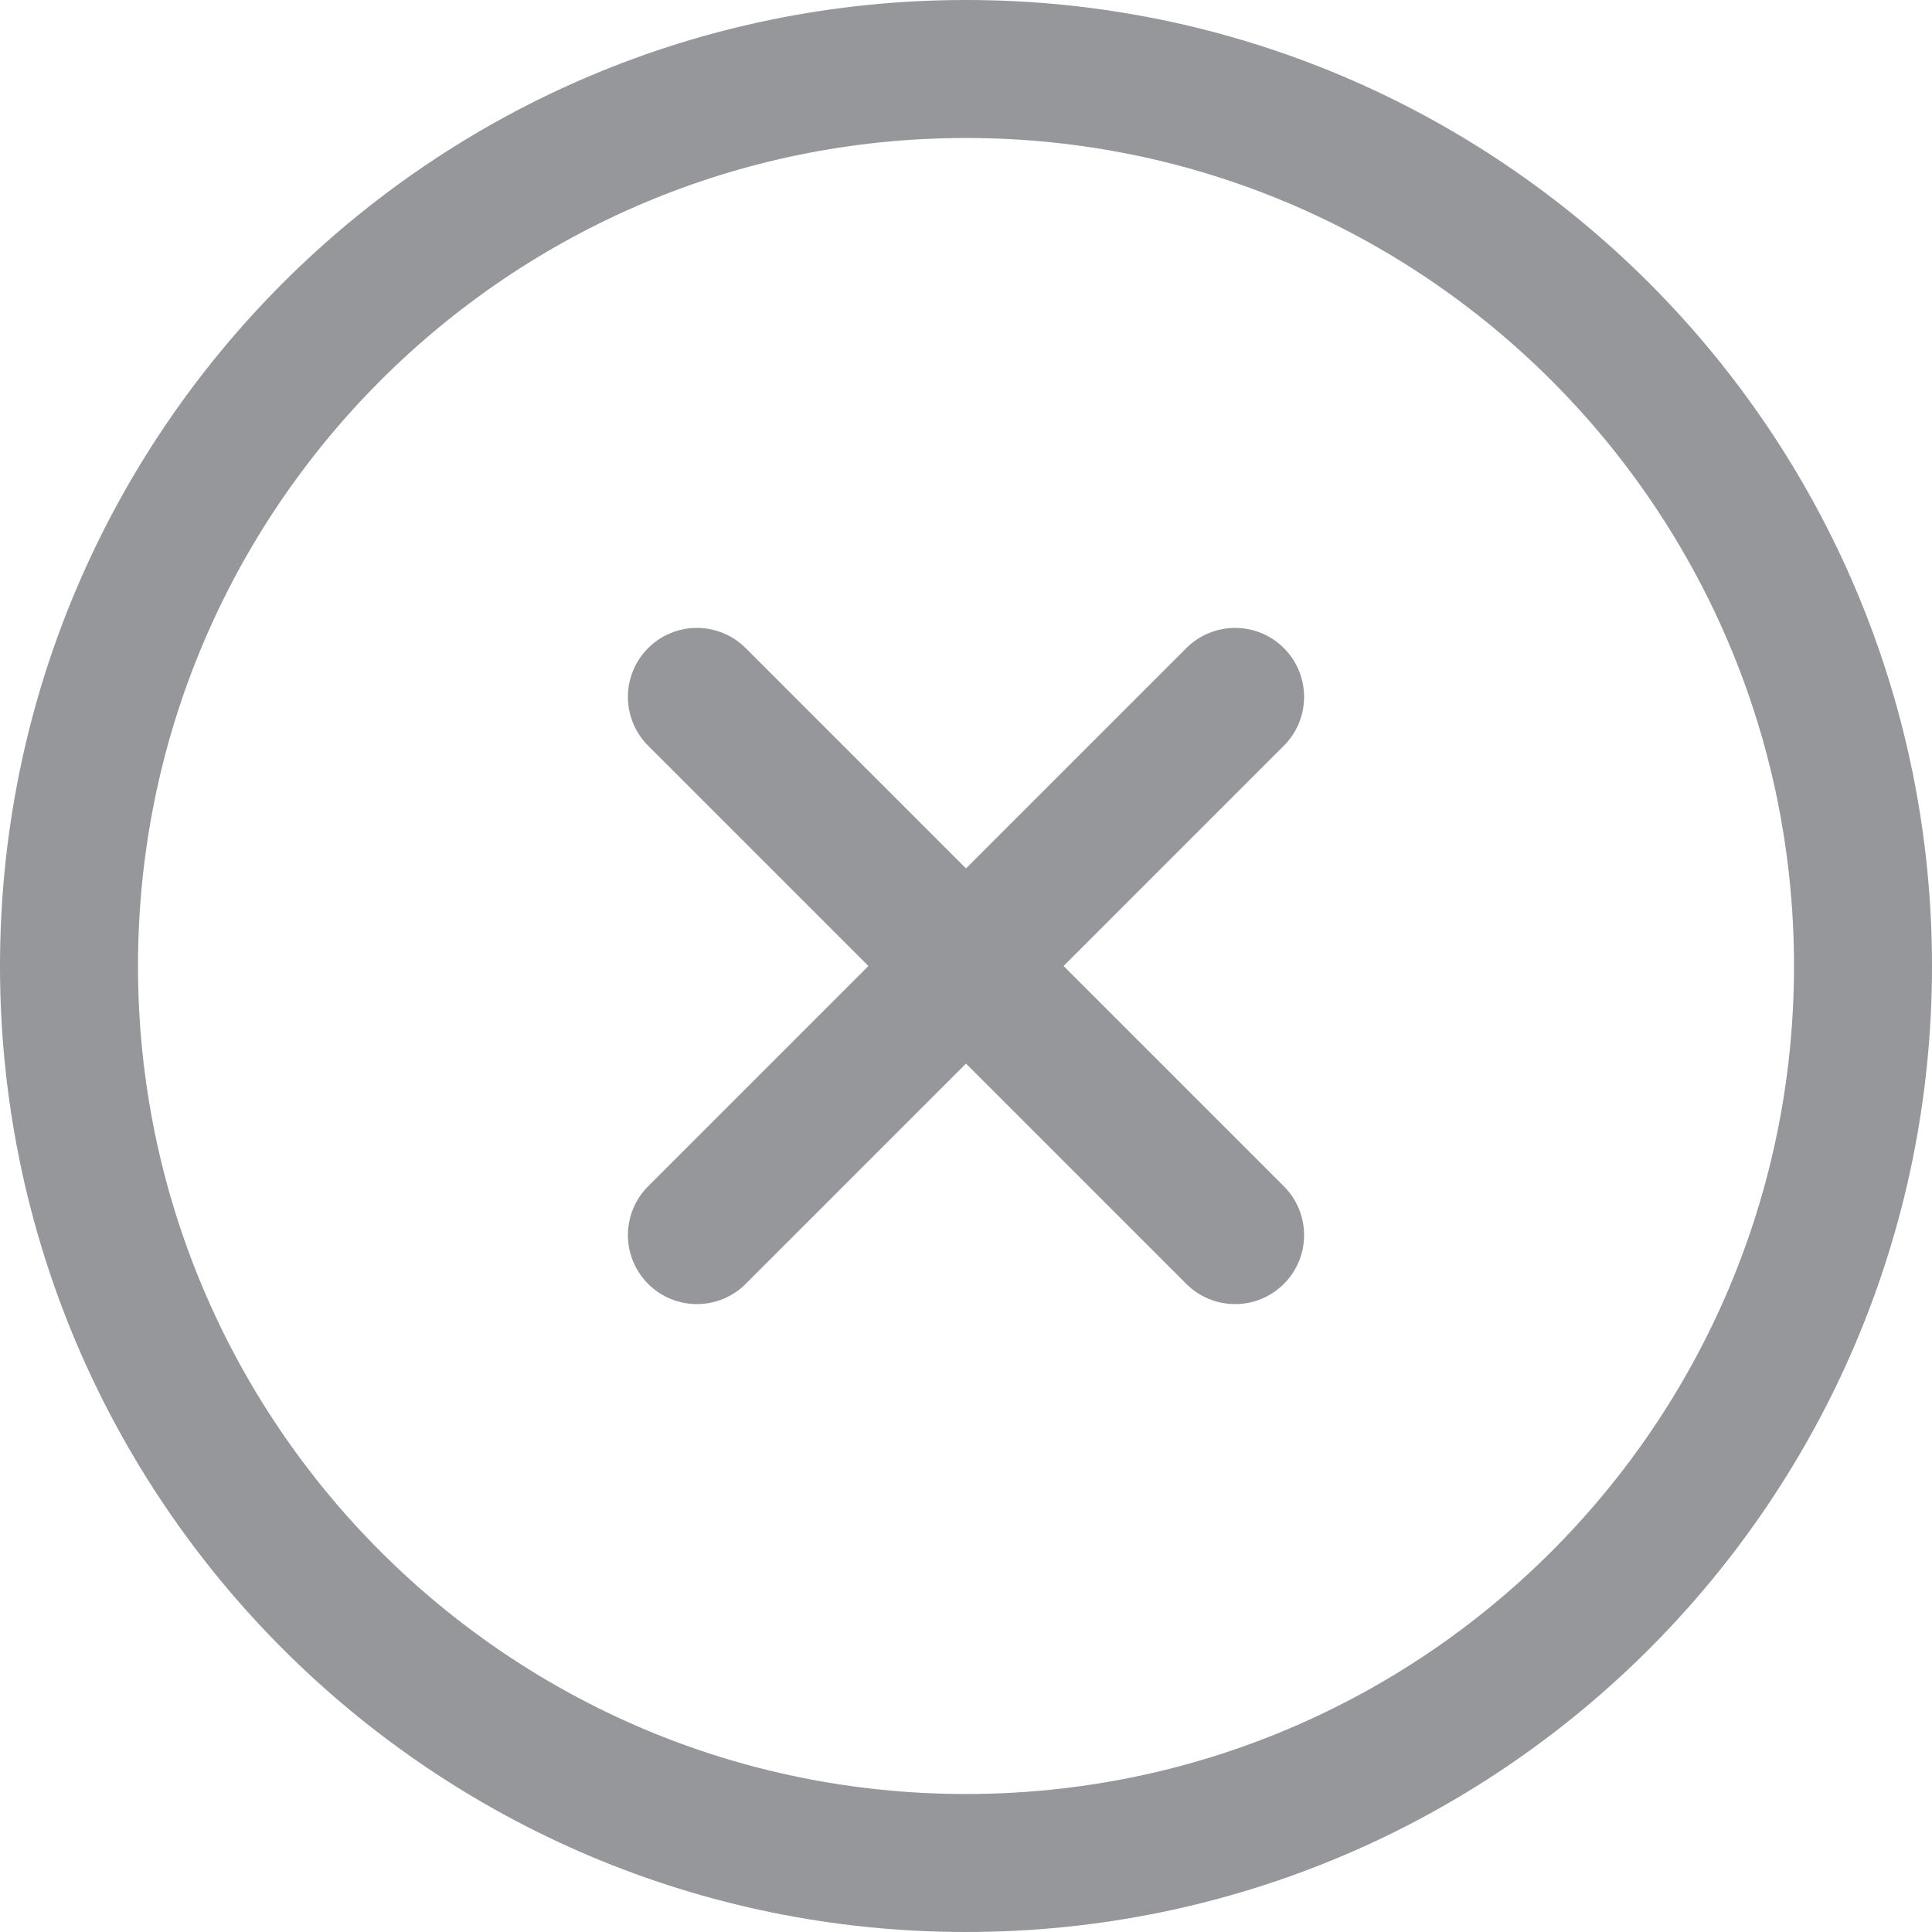 <svg width="28" height="28" viewBox="0 0 28 28" fill="none" xmlns="http://www.w3.org/2000/svg">
<path d="M14 27C21.18 27 27 21.18 27 14C27 6.82 21.18 1 14 1C6.82 1 1 6.82 1 14C1 21.18 6.82 27 14 27Z" stroke="#95979A" stroke-width="2" stroke-linecap="round" stroke-linejoin="round"/>
<path d="M17.9 10.1L10.1 17.9" stroke="#95979A" stroke-width="2" stroke-linecap="round" stroke-linejoin="round"/>
<path d="M10.1 10.1L17.9 17.9" stroke="#95979A" stroke-width="2" stroke-linecap="round" stroke-linejoin="round"/>
</svg>
